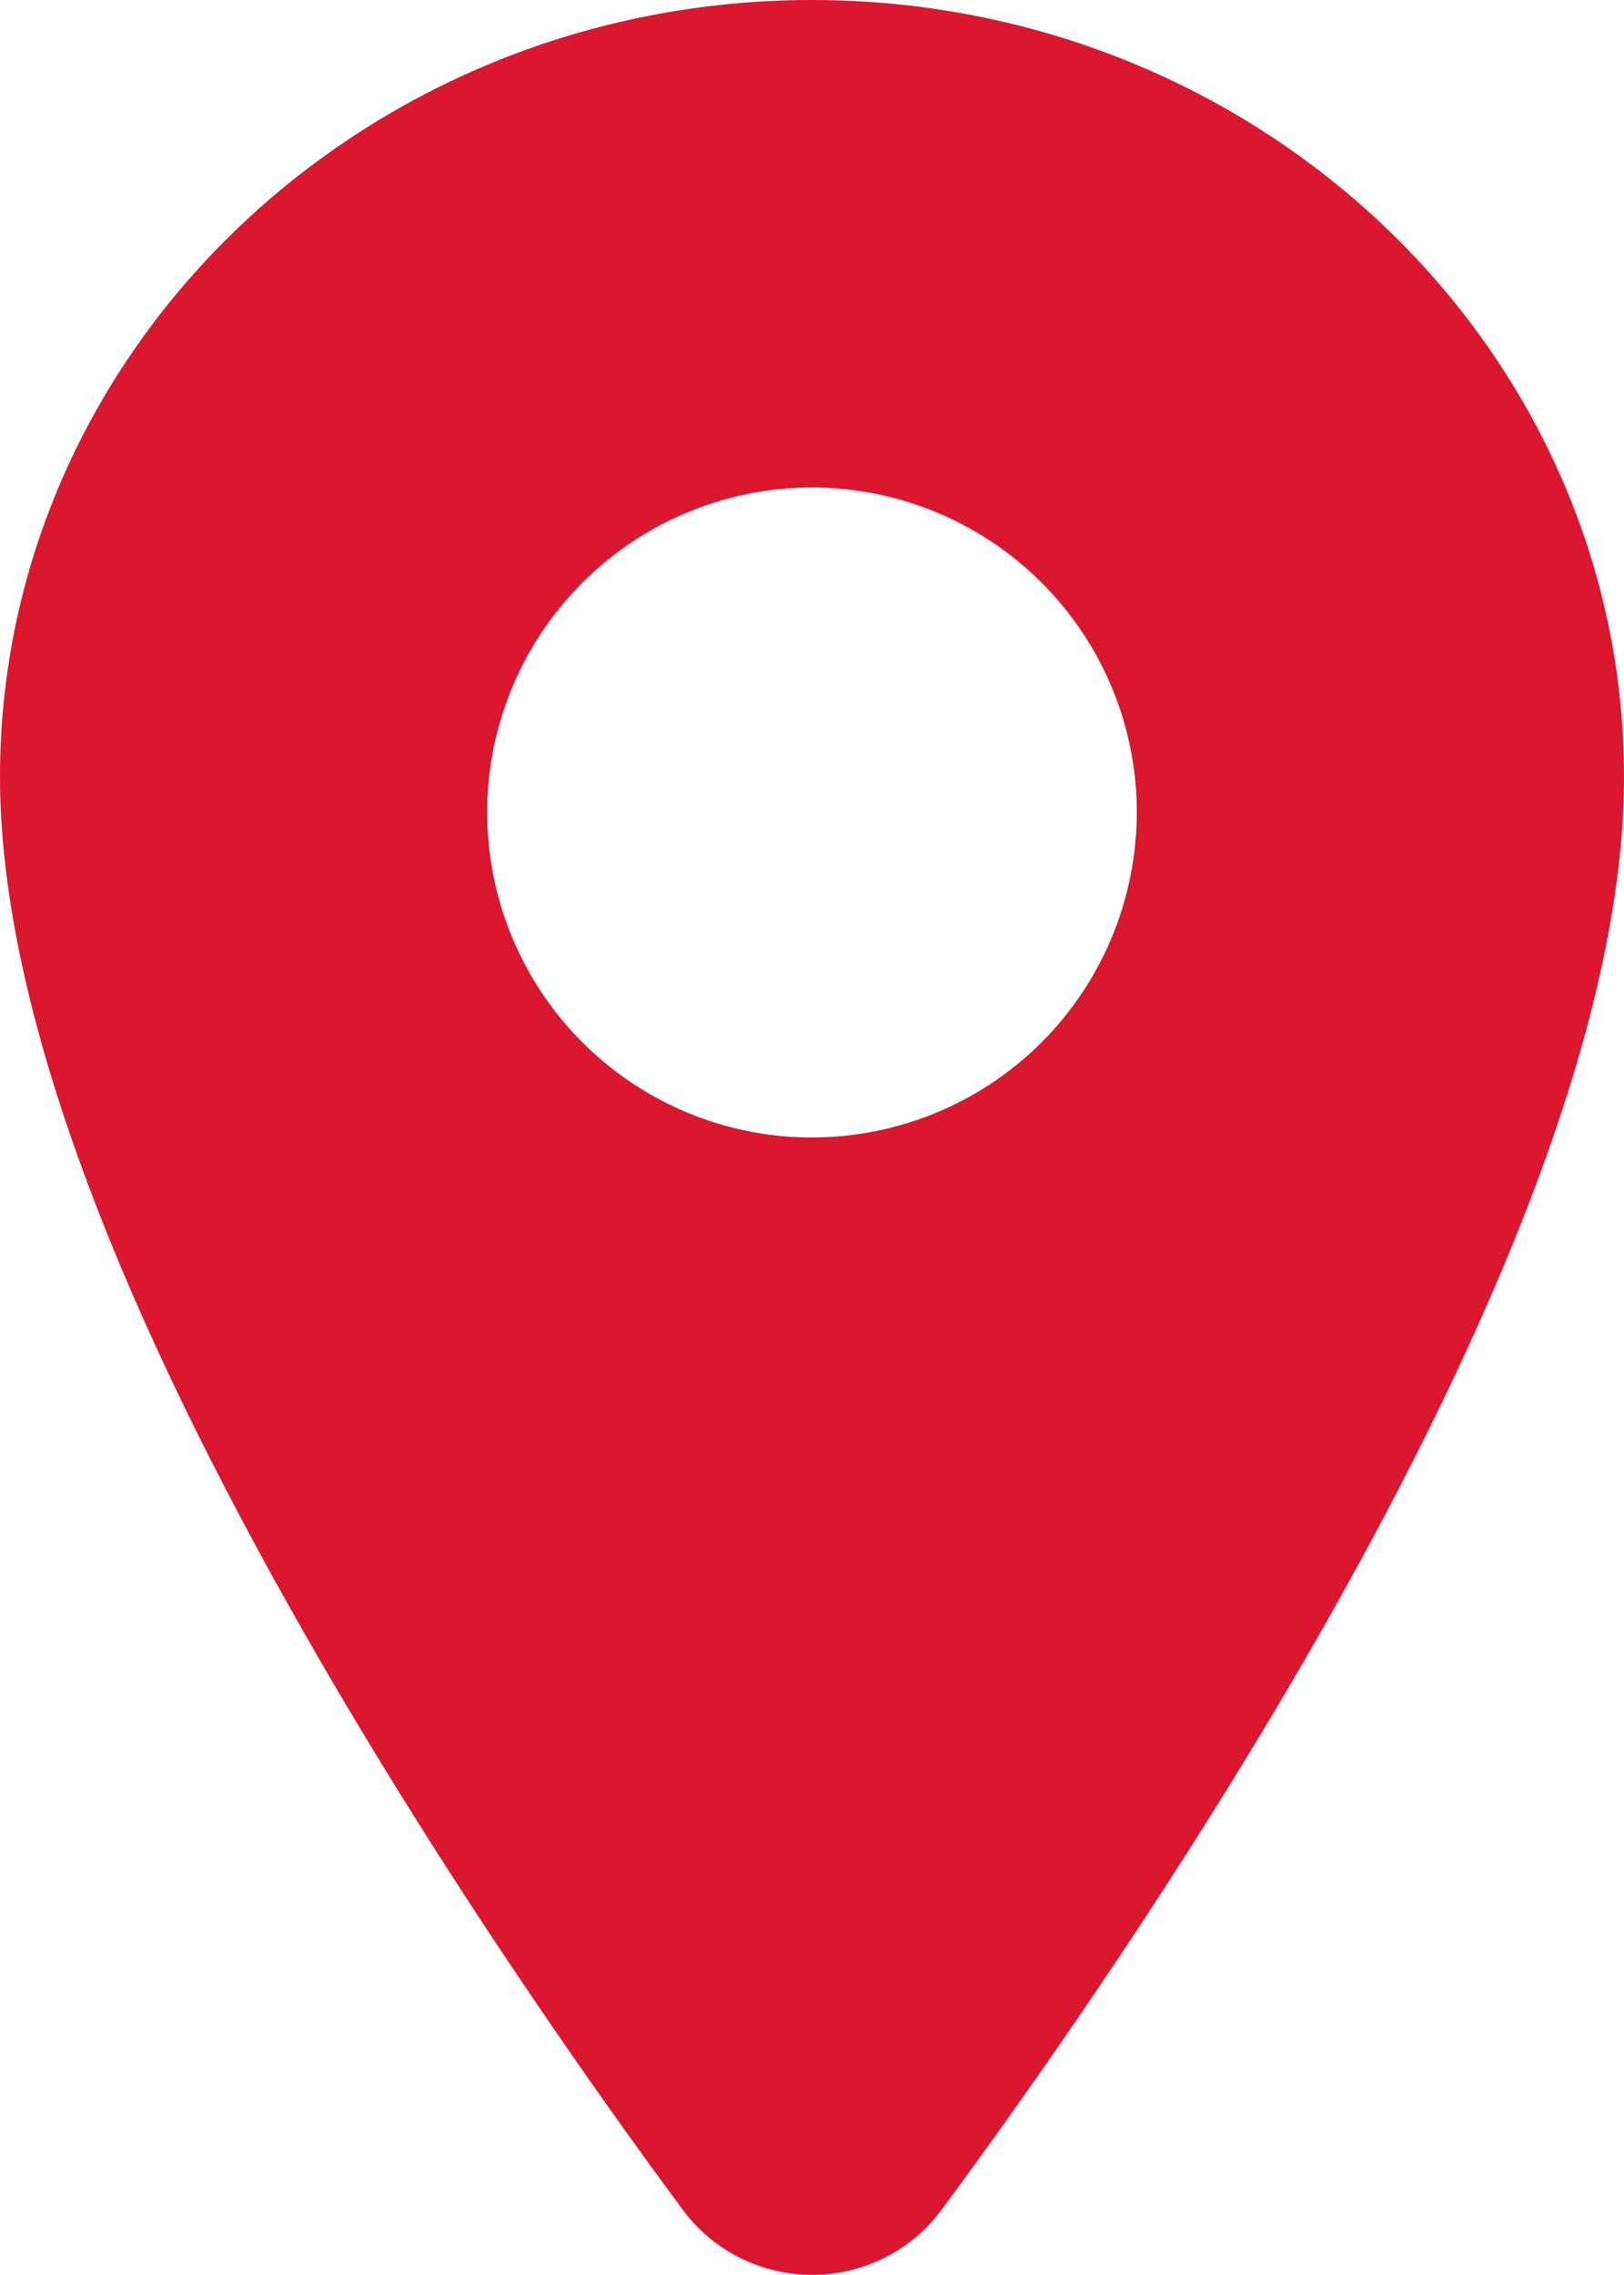<svg width="10" height="14" viewBox="0 0 10 14" fill="none" xmlns="http://www.w3.org/2000/svg">
<path d="M5 0C2.243 0 0 2.145 0 4.781C0 6.037 0.572 7.706 1.701 9.743C2.607 11.379 3.655 12.858 4.201 13.594C4.293 13.72 4.413 13.822 4.552 13.892C4.691 13.963 4.845 13.999 5.001 13.999C5.157 13.999 5.311 13.963 5.45 13.892C5.589 13.822 5.709 13.72 5.801 13.594C6.346 12.858 7.395 11.379 8.301 9.743C9.428 7.707 10 6.037 10 4.781C10 2.145 7.757 0 5 0ZM5 7C4.604 7 4.218 6.883 3.889 6.663C3.56 6.443 3.304 6.131 3.152 5.765C3.001 5.4 2.961 4.998 3.038 4.61C3.116 4.222 3.306 3.865 3.586 3.586C3.865 3.306 4.222 3.116 4.61 3.038C4.998 2.961 5.4 3.001 5.765 3.152C6.131 3.304 6.443 3.56 6.663 3.889C6.883 4.218 7 4.604 7 5C6.999 5.53 6.789 6.039 6.414 6.414C6.039 6.789 5.53 6.999 5 7Z" fill="#DB162F"/>
</svg>
